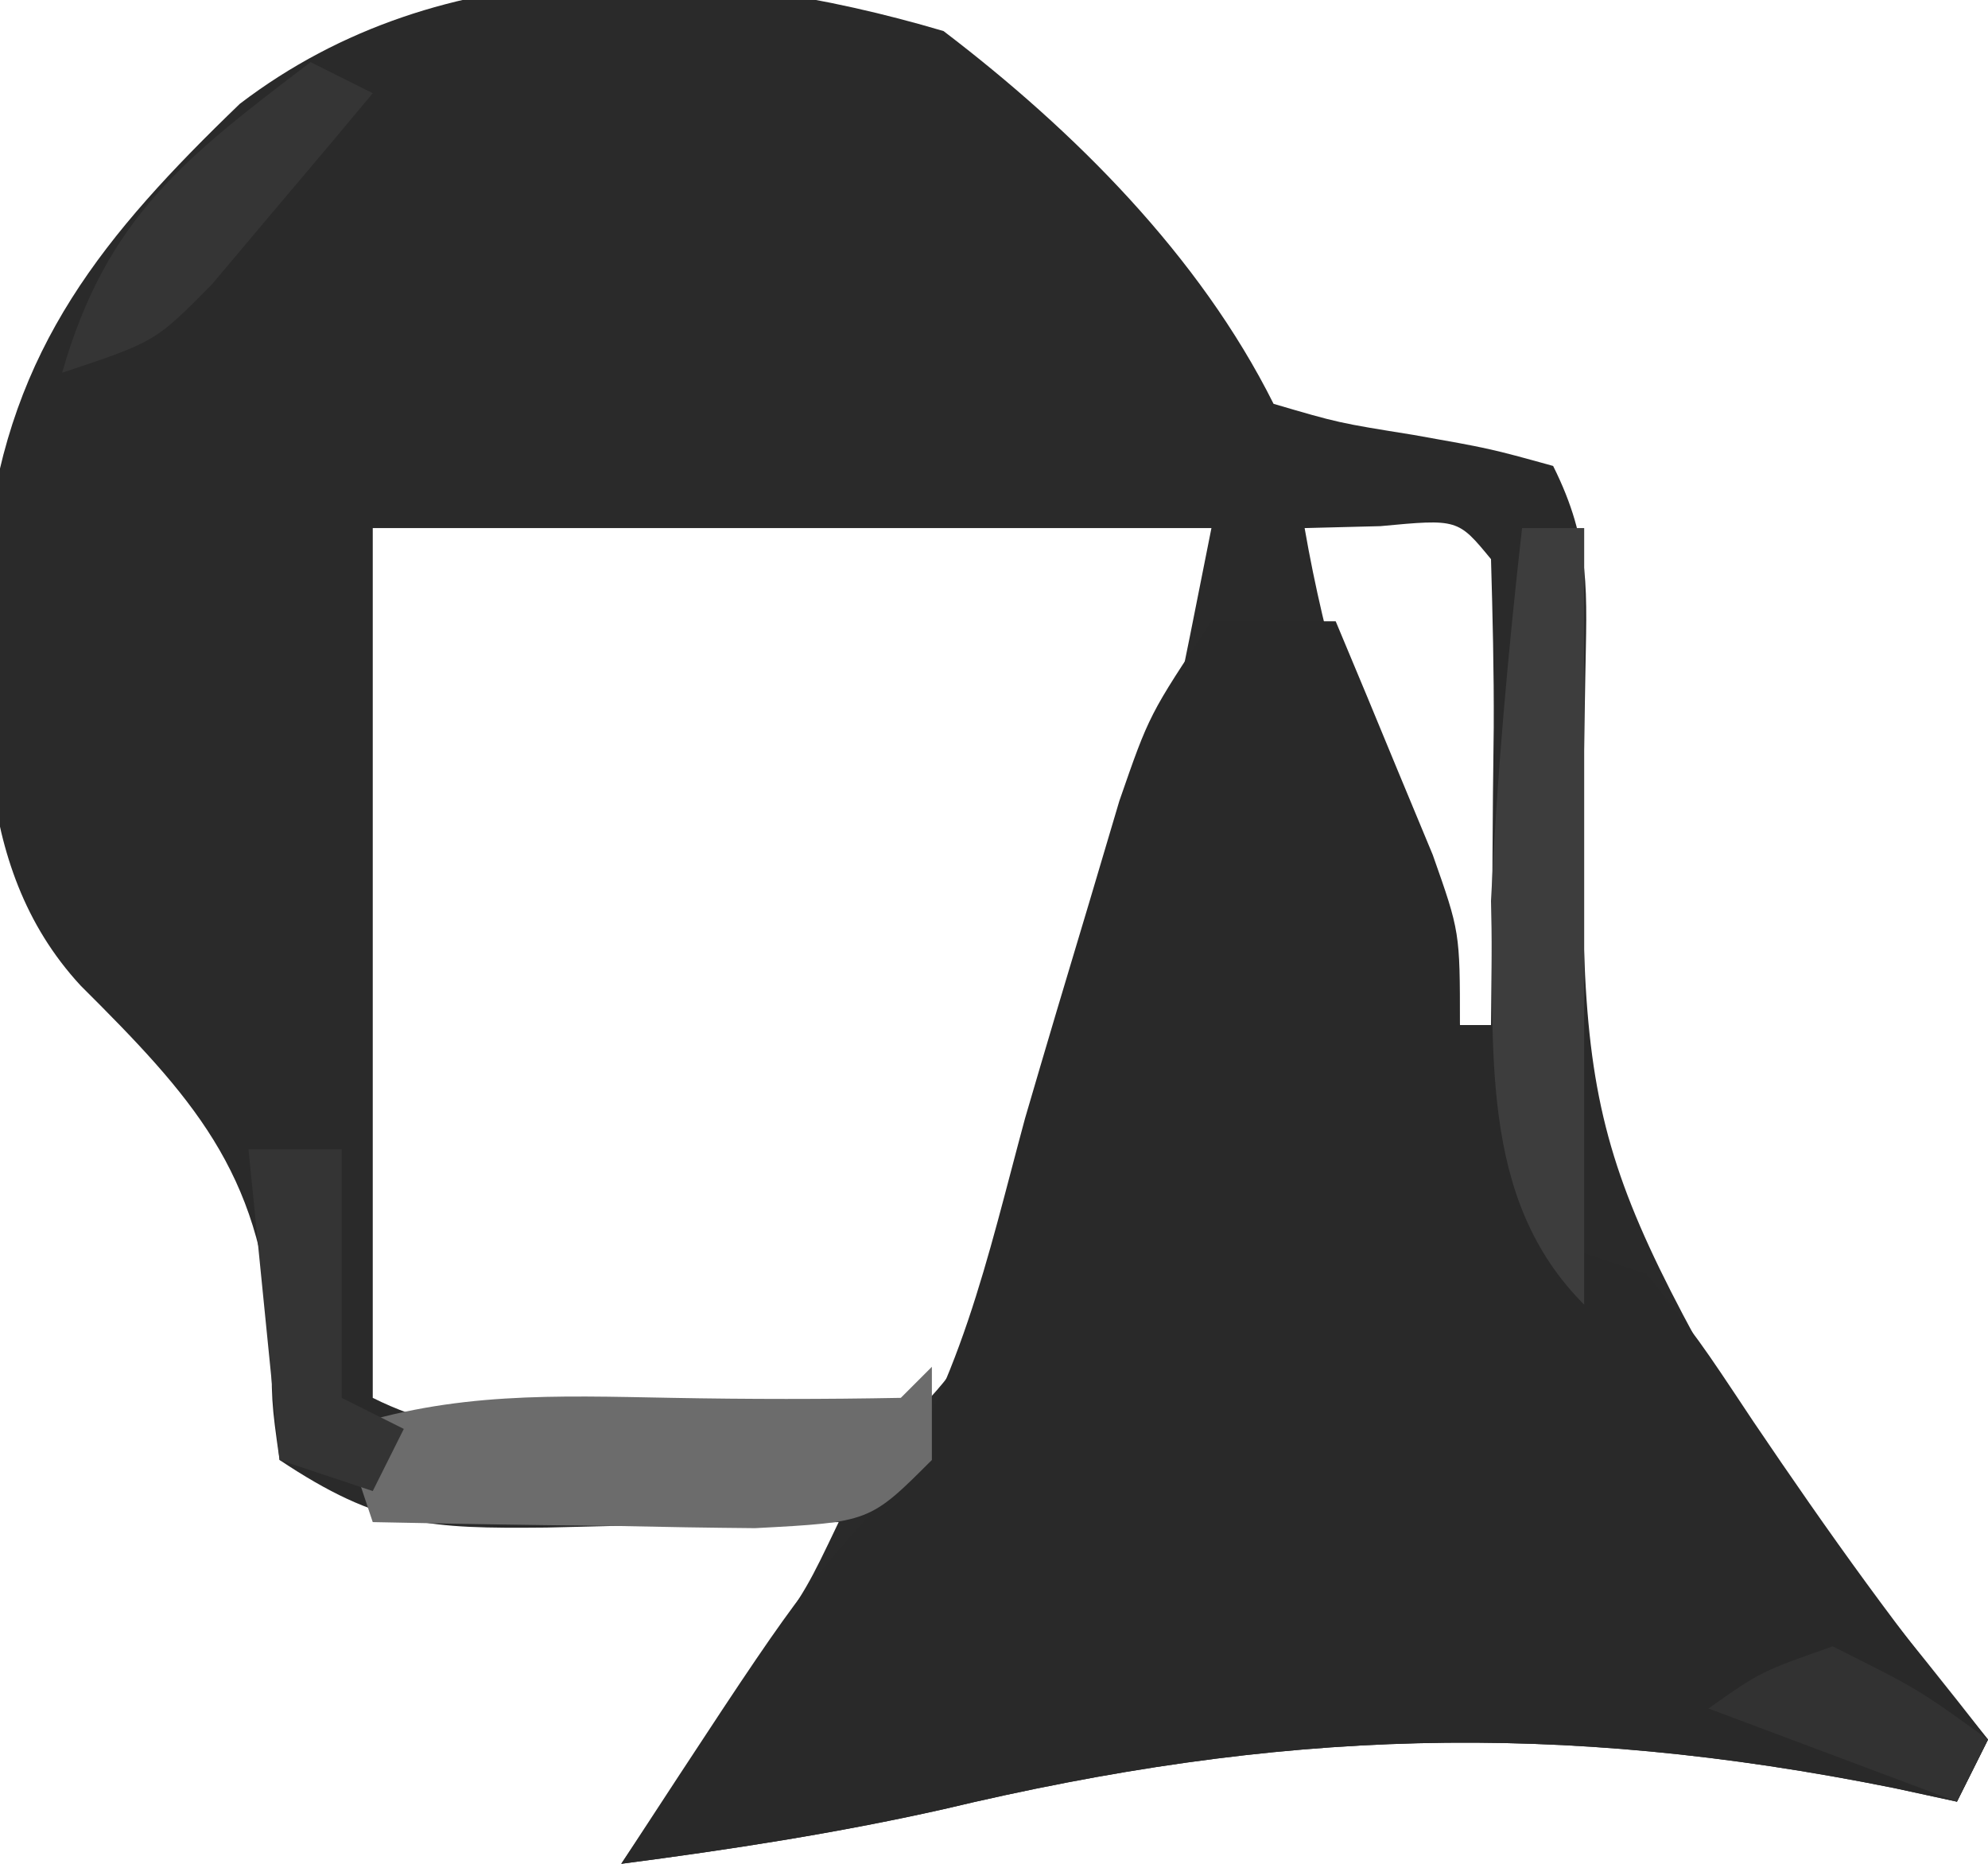 <?xml version="1.0" encoding="UTF-8"?>
<svg version="1.1" xmlns="http://www.w3.org/2000/svg" width="64" height="60">
<path d="M0 0 C4.203 3.202 8.241 7.232 10.625 12 C12.713 12.613 12.713 12.613 15.125 13 C17.594 13.438 17.594 13.438 19.625 14 C20.864 16.478 20.705 18.073 20.66 20.84 C20.398 35.581 20.398 35.581 27.52 47.914 C28.214 48.602 28.909 49.291 29.625 50 C30.974 51.654 32.312 53.318 33.625 55 C33.13 55.99 33.13 55.99 32.625 57 C31.959 56.856 31.292 56.711 30.605 56.562 C19.745 54.375 10.775 54.673 -0.016 57.246 C-3.457 58.018 -6.879 58.543 -10.375 59 C-9.953 58.374 -9.532 57.747 -9.098 57.102 C-8.55 56.284 -8.002 55.467 -7.438 54.625 C-6.62 53.407 -6.62 53.407 -5.785 52.164 C-4.364 50.073 -4.364 50.073 -3.375 48 C-4.423 48.023 -5.471 48.046 -6.551 48.07 C-7.93 48.089 -9.309 48.107 -10.688 48.125 C-11.378 48.142 -12.068 48.159 -12.779 48.176 C-16.546 48.212 -18.159 48.144 -21.375 46 C-21.641 44.117 -21.641 44.117 -21.625 41.875 C-21.991 36.716 -24.202 34.291 -27.781 30.727 C-31.407 26.799 -30.828 21.412 -30.777 16.367 C-30.039 10.19 -27.017 6.546 -22.652 2.34 C-16.113 -2.645 -7.601 -2.252 0 0 Z M-18.375 16 C-18.375 25.24 -18.375 34.48 -18.375 44 C-15.356 45.509 -12.248 45.306 -8.938 45.375 C-8.256 45.412 -7.575 45.45 -6.873 45.488 C-4.617 45.583 -4.617 45.583 -1.375 45 C0.602 42.928 0.602 42.928 1.625 40 C2.059 38.944 2.494 37.889 2.941 36.801 C3.353 35.65 3.764 34.499 4.188 33.312 C4.601 32.174 5.015 31.036 5.441 29.863 C6.83 25.33 7.695 20.649 8.625 16 C-0.285 16 -9.195 16 -18.375 16 Z M11.625 16 C12.282 19.782 13.345 23.218 14.688 26.812 C15.05 27.788 15.412 28.764 15.785 29.77 C16.062 30.506 16.339 31.242 16.625 32 C16.955 32 17.285 32 17.625 32 C17.652 29.521 17.672 27.042 17.688 24.562 C17.696 23.855 17.704 23.148 17.713 22.42 C17.722 20.613 17.677 18.806 17.625 17 C16.559 15.704 16.559 15.704 14.062 15.938 C13.258 15.958 12.454 15.979 11.625 16 Z " fill="#2A2A2A" transform="translate(30.375,1)"/>
<path d="M0 0 C1.32 0 2.64 0 4 0 C4.673 1.601 5.338 3.206 6 4.812 C6.371 5.706 6.742 6.599 7.125 7.52 C8 10 8 10 8 13 C8.66 13 9.32 13 10 13 C10.33 15.31 10.66 17.62 11 20 C11.99 20.33 12.98 20.66 14 21 C15.684 23.109 15.684 23.109 17.438 25.75 C19.832 29.292 22.26 32.712 25 36 C24.505 36.99 24.505 36.99 24 38 C23.334 37.856 22.667 37.711 21.98 37.562 C11.12 35.375 2.15 35.673 -8.641 38.246 C-12.082 39.018 -15.504 39.543 -19 40 C-13.433 31.482 -13.433 31.482 -10.812 28.562 C-8.088 24.711 -7.222 20.516 -6 16 C-5.323 13.684 -4.635 11.372 -3.938 9.062 C-3.617 7.981 -3.296 6.899 -2.965 5.785 C-2 3 -2 3 0 0 Z " fill="#292929" transform="translate(39,20)"/>
<path d="M0 0 C0 0.99 0 1.98 0 3 C-2 5 -2 5 -5.695 5.195 C-7.172 5.182 -8.649 5.158 -10.125 5.125 C-10.879 5.116 -11.633 5.107 -12.41 5.098 C-14.274 5.074 -16.137 5.038 -18 5 C-18.33 4.01 -18.66 3.02 -19 2 C-15.393 0.798 -12.123 0.93 -8.375 1 C-5.91 1.046 -3.467 1.047 -1 1 C-0.67 0.67 -0.34 0.34 0 0 Z " fill="#6C6C6C" transform="translate(30,44)"/>
<path d="M0 0 C0.66 0 1.32 0 2 0 C2 8.25 2 16.5 2 25 C-1.447 21.553 -0.873 16.697 -1 12 C-0.806 7.982 -0.453 3.997 0 0 Z " fill="#3D3D3D" transform="translate(49,17)"/>
<path d="M0 0 C0.66 0.33 1.32 0.66 2 1 C0.903 2.319 -0.203 3.63 -1.312 4.938 C-1.927 5.668 -2.542 6.399 -3.176 7.152 C-5 9 -5 9 -8 10 C-6.568 4.989 -4.016 3.055 0 0 Z " fill="#353535" transform="translate(10,2)"/>
<path d="M0 0 C0.99 0 1.98 0 3 0 C3 2.64 3 5.28 3 8 C3.66 8.33 4.32 8.66 5 9 C4.67 9.66 4.34 10.32 4 11 C3.01 10.67 2.02 10.34 1 10 C0.67 6.7 0.34 3.4 0 0 Z " fill="#343434" transform="translate(8,37)"/>
<path d="M0 0 C2.75 1.375 2.75 1.375 5 3 C4.67 3.66 4.34 4.32 4 5 C1.36 4.01 -1.28 3.02 -4 2 C-2.312 0.812 -2.312 0.812 0 0 Z " fill="#323232" transform="translate(59,53)"/>
</svg>
